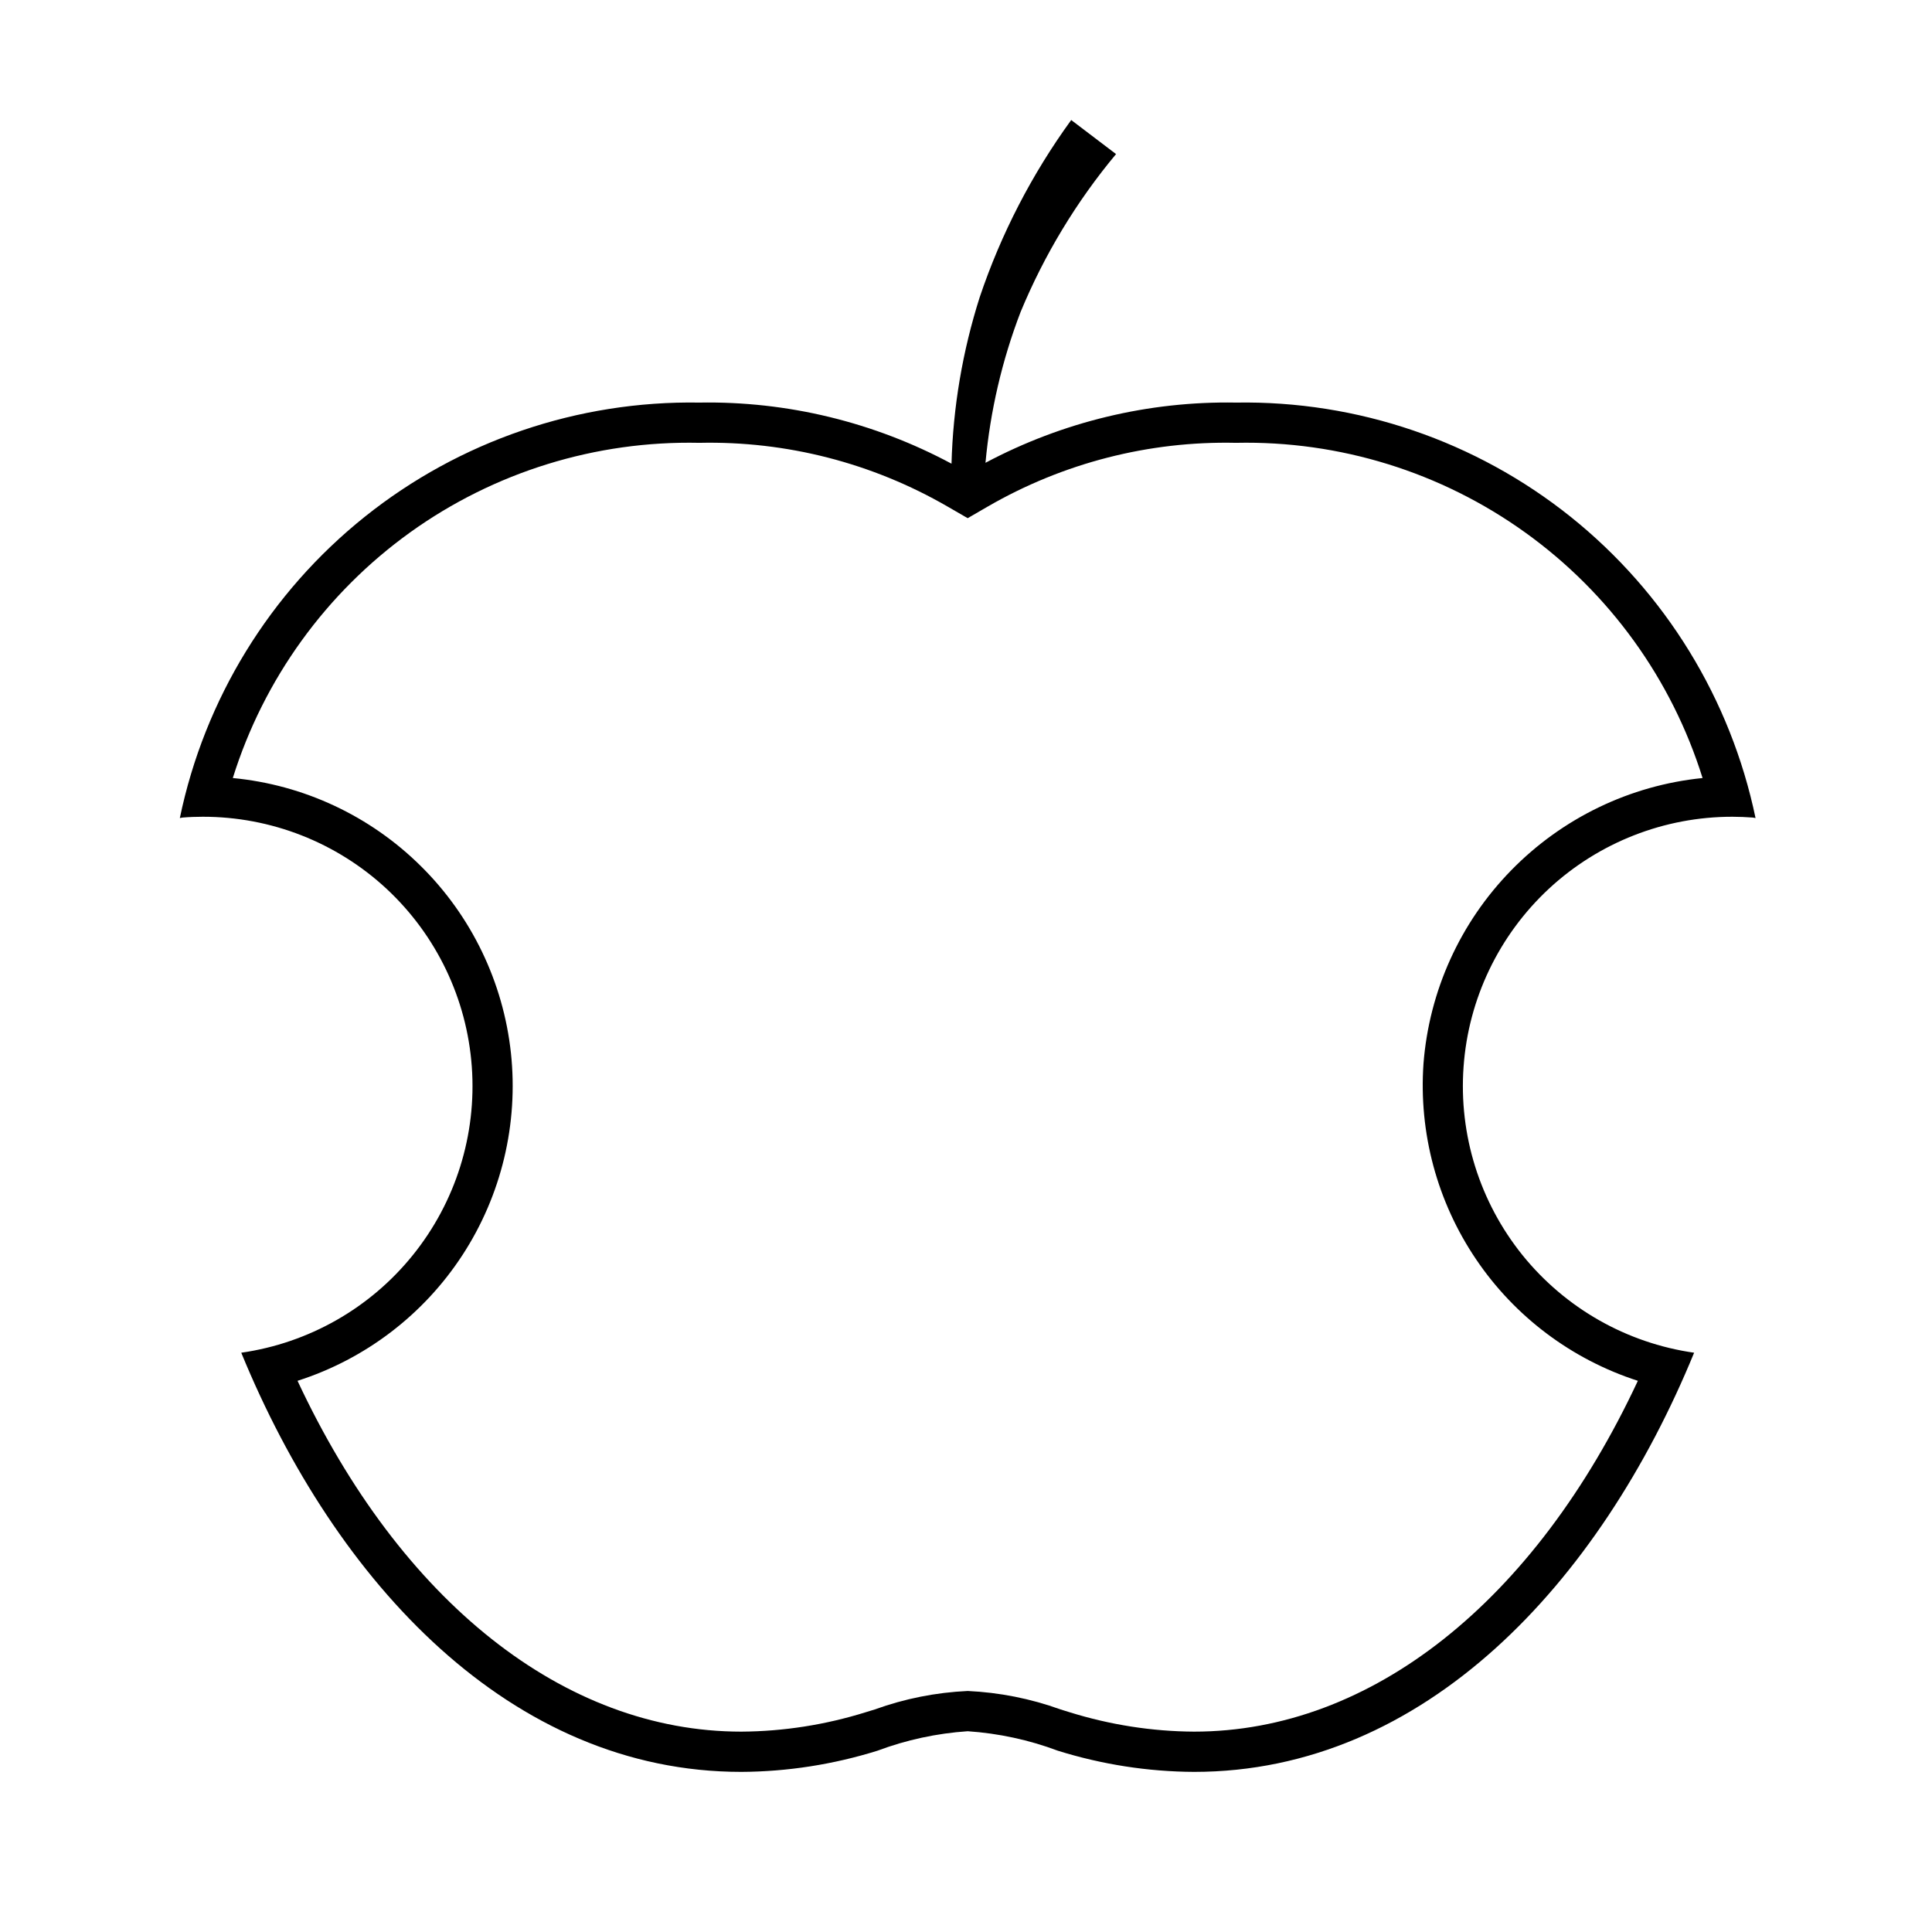 <svg width="24" height="24" viewBox="0 0 24 24" fill="none" xmlns="http://www.w3.org/2000/svg">
<path d="M15.354 5.001C14.27 4.982 13.199 5.24 12.242 5.749C12.301 5.108 12.447 4.478 12.678 3.876C12.972 3.166 13.372 2.504 13.864 1.914L13.307 1.491C12.819 2.163 12.435 2.905 12.17 3.693C11.957 4.362 11.839 5.058 11.82 5.76C10.858 5.244 9.78 4.982 8.688 5.001C7.18 4.976 5.71 5.477 4.532 6.419C3.354 7.361 2.541 8.685 2.234 10.162C2.245 10.161 2.255 10.157 2.267 10.156C2.351 10.149 2.436 10.146 2.519 10.146C3.366 10.145 4.182 10.465 4.802 11.041C5.422 11.618 5.8 12.408 5.861 13.252C5.922 14.097 5.66 14.933 5.128 15.592C4.597 16.251 3.835 16.684 2.997 16.804C4.171 19.666 6.346 22.011 9.209 22.011C9.782 22.008 10.352 21.919 10.9 21.748C11.26 21.613 11.637 21.532 12.021 21.506C12.404 21.532 12.781 21.613 13.141 21.748C13.689 21.919 14.259 22.008 14.833 22.011C17.695 22.011 19.871 19.666 21.045 16.804C20.206 16.684 19.445 16.251 18.913 15.592C18.382 14.933 18.12 14.097 18.181 13.252C18.241 12.408 18.62 11.618 19.24 11.041C19.86 10.465 20.676 10.145 21.522 10.146C21.606 10.146 21.69 10.15 21.775 10.156C21.786 10.157 21.797 10.161 21.808 10.162C21.5 8.685 20.688 7.362 19.51 6.419C18.332 5.477 16.862 4.976 15.354 5.001ZM17.683 13.214C17.623 14.074 17.853 14.929 18.336 15.643C18.818 16.357 19.526 16.888 20.346 17.153C19.066 19.894 17.035 21.511 14.833 21.511C14.309 21.508 13.788 21.426 13.287 21.27L13.174 21.235C12.803 21.101 12.415 21.024 12.021 21.006C11.627 21.024 11.239 21.101 10.868 21.235L10.754 21.27C10.254 21.426 9.733 21.508 9.209 21.511C7.007 21.511 4.976 19.894 3.696 17.153C4.539 16.883 5.263 16.331 5.746 15.589C6.229 14.847 6.441 13.961 6.347 13.081C6.252 12.201 5.857 11.38 5.227 10.758C4.598 10.135 3.773 9.749 2.892 9.665C3.276 8.436 4.049 7.366 5.094 6.614C6.14 5.863 7.401 5.473 8.688 5.501C9.768 5.477 10.835 5.751 11.77 6.292L12.021 6.437L12.271 6.292C13.207 5.751 14.273 5.477 15.354 5.501C16.641 5.473 17.902 5.864 18.947 6.615C19.993 7.366 20.766 8.436 21.15 9.665C20.248 9.756 19.407 10.162 18.773 10.811C18.139 11.459 17.753 12.31 17.683 13.214Z" fill="black"/>
</svg>
